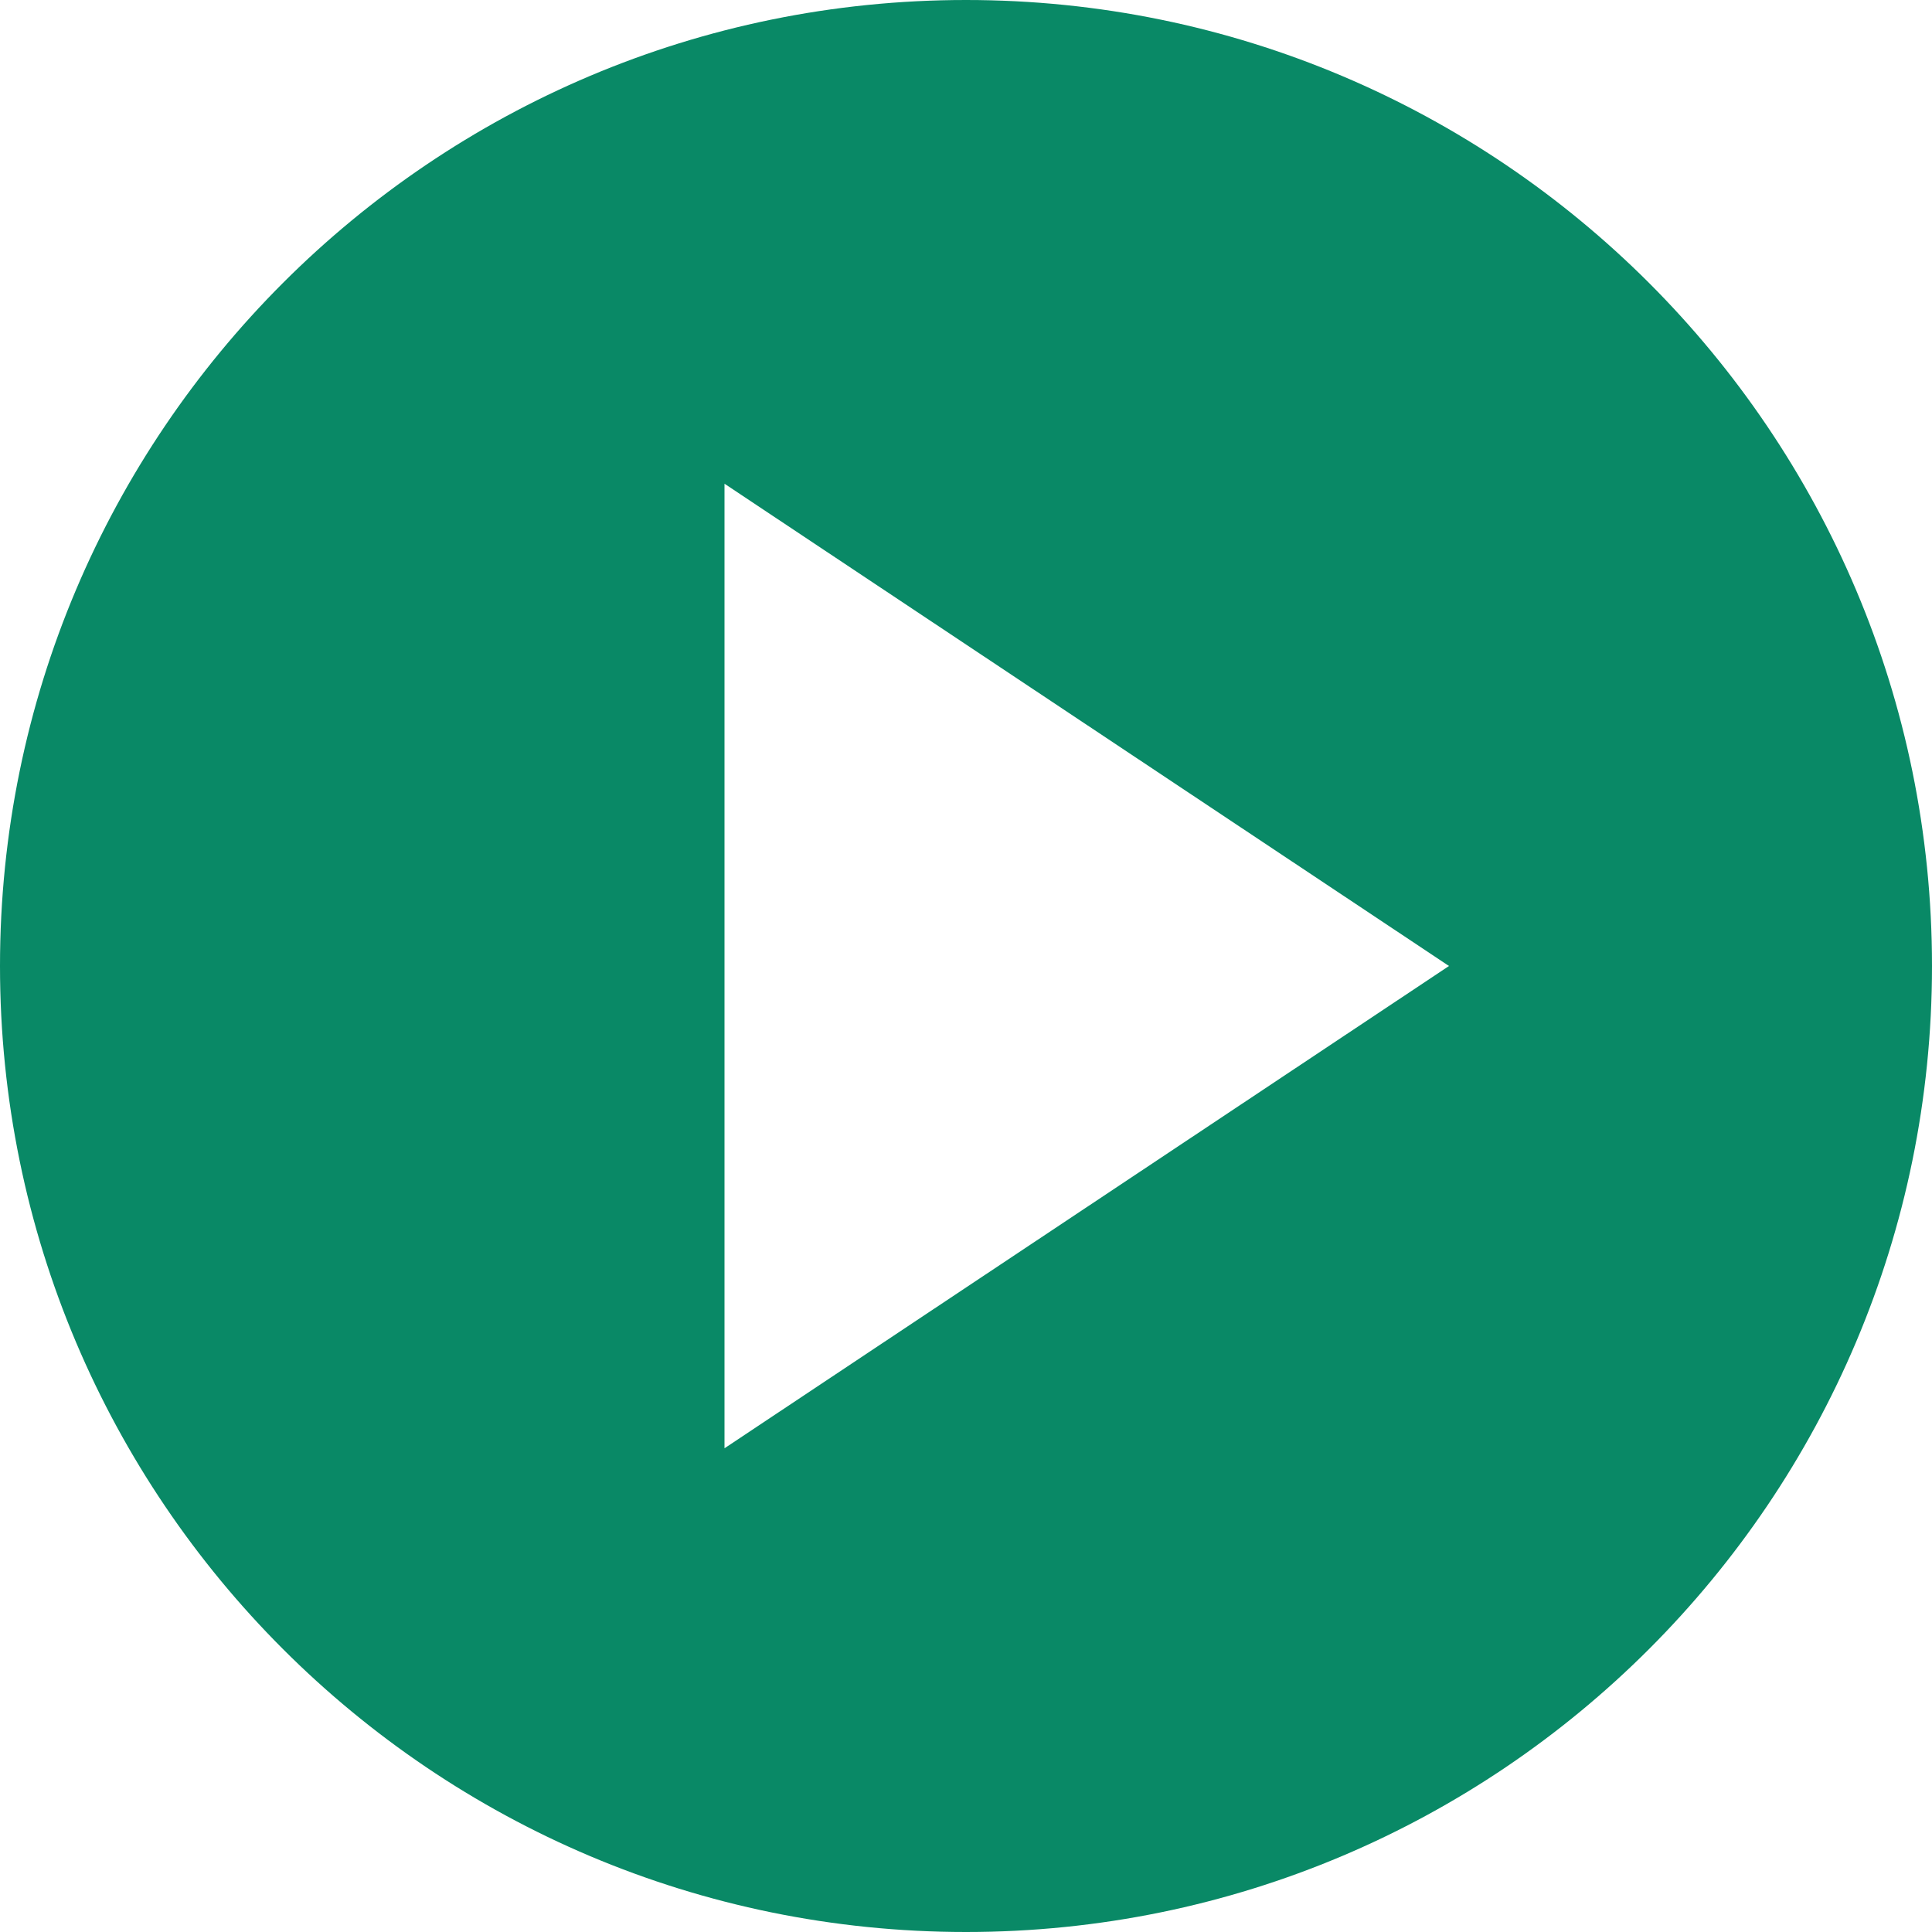 <svg
   xmlns:dc="http://purl.org/dc/elements/1.1/"
   xmlns:cc="http://creativecommons.org/ns#"
   xmlns:rdf="http://www.w3.org/1999/02/22-rdf-syntax-ns#"
   xmlns:svg="http://www.w3.org/2000/svg"
   xmlns="http://www.w3.org/2000/svg"
   id="play-icon"
   version="1.1"
   height="50"
   width="50"
   fill="#098966"
   viewBox="0 0 1200 1200">

  <path
     d="M 600,1200 C 268.65,1200 0,931.35 0,600 0,268.65 268.65,0 600,0 c 331.35,0 600,268.65 600,600 0,331.35 -268.65,600 -600,600 z M 450,300.45 450,899.55 900,600 450,300.45 z"
     id="path16995" />
</svg>